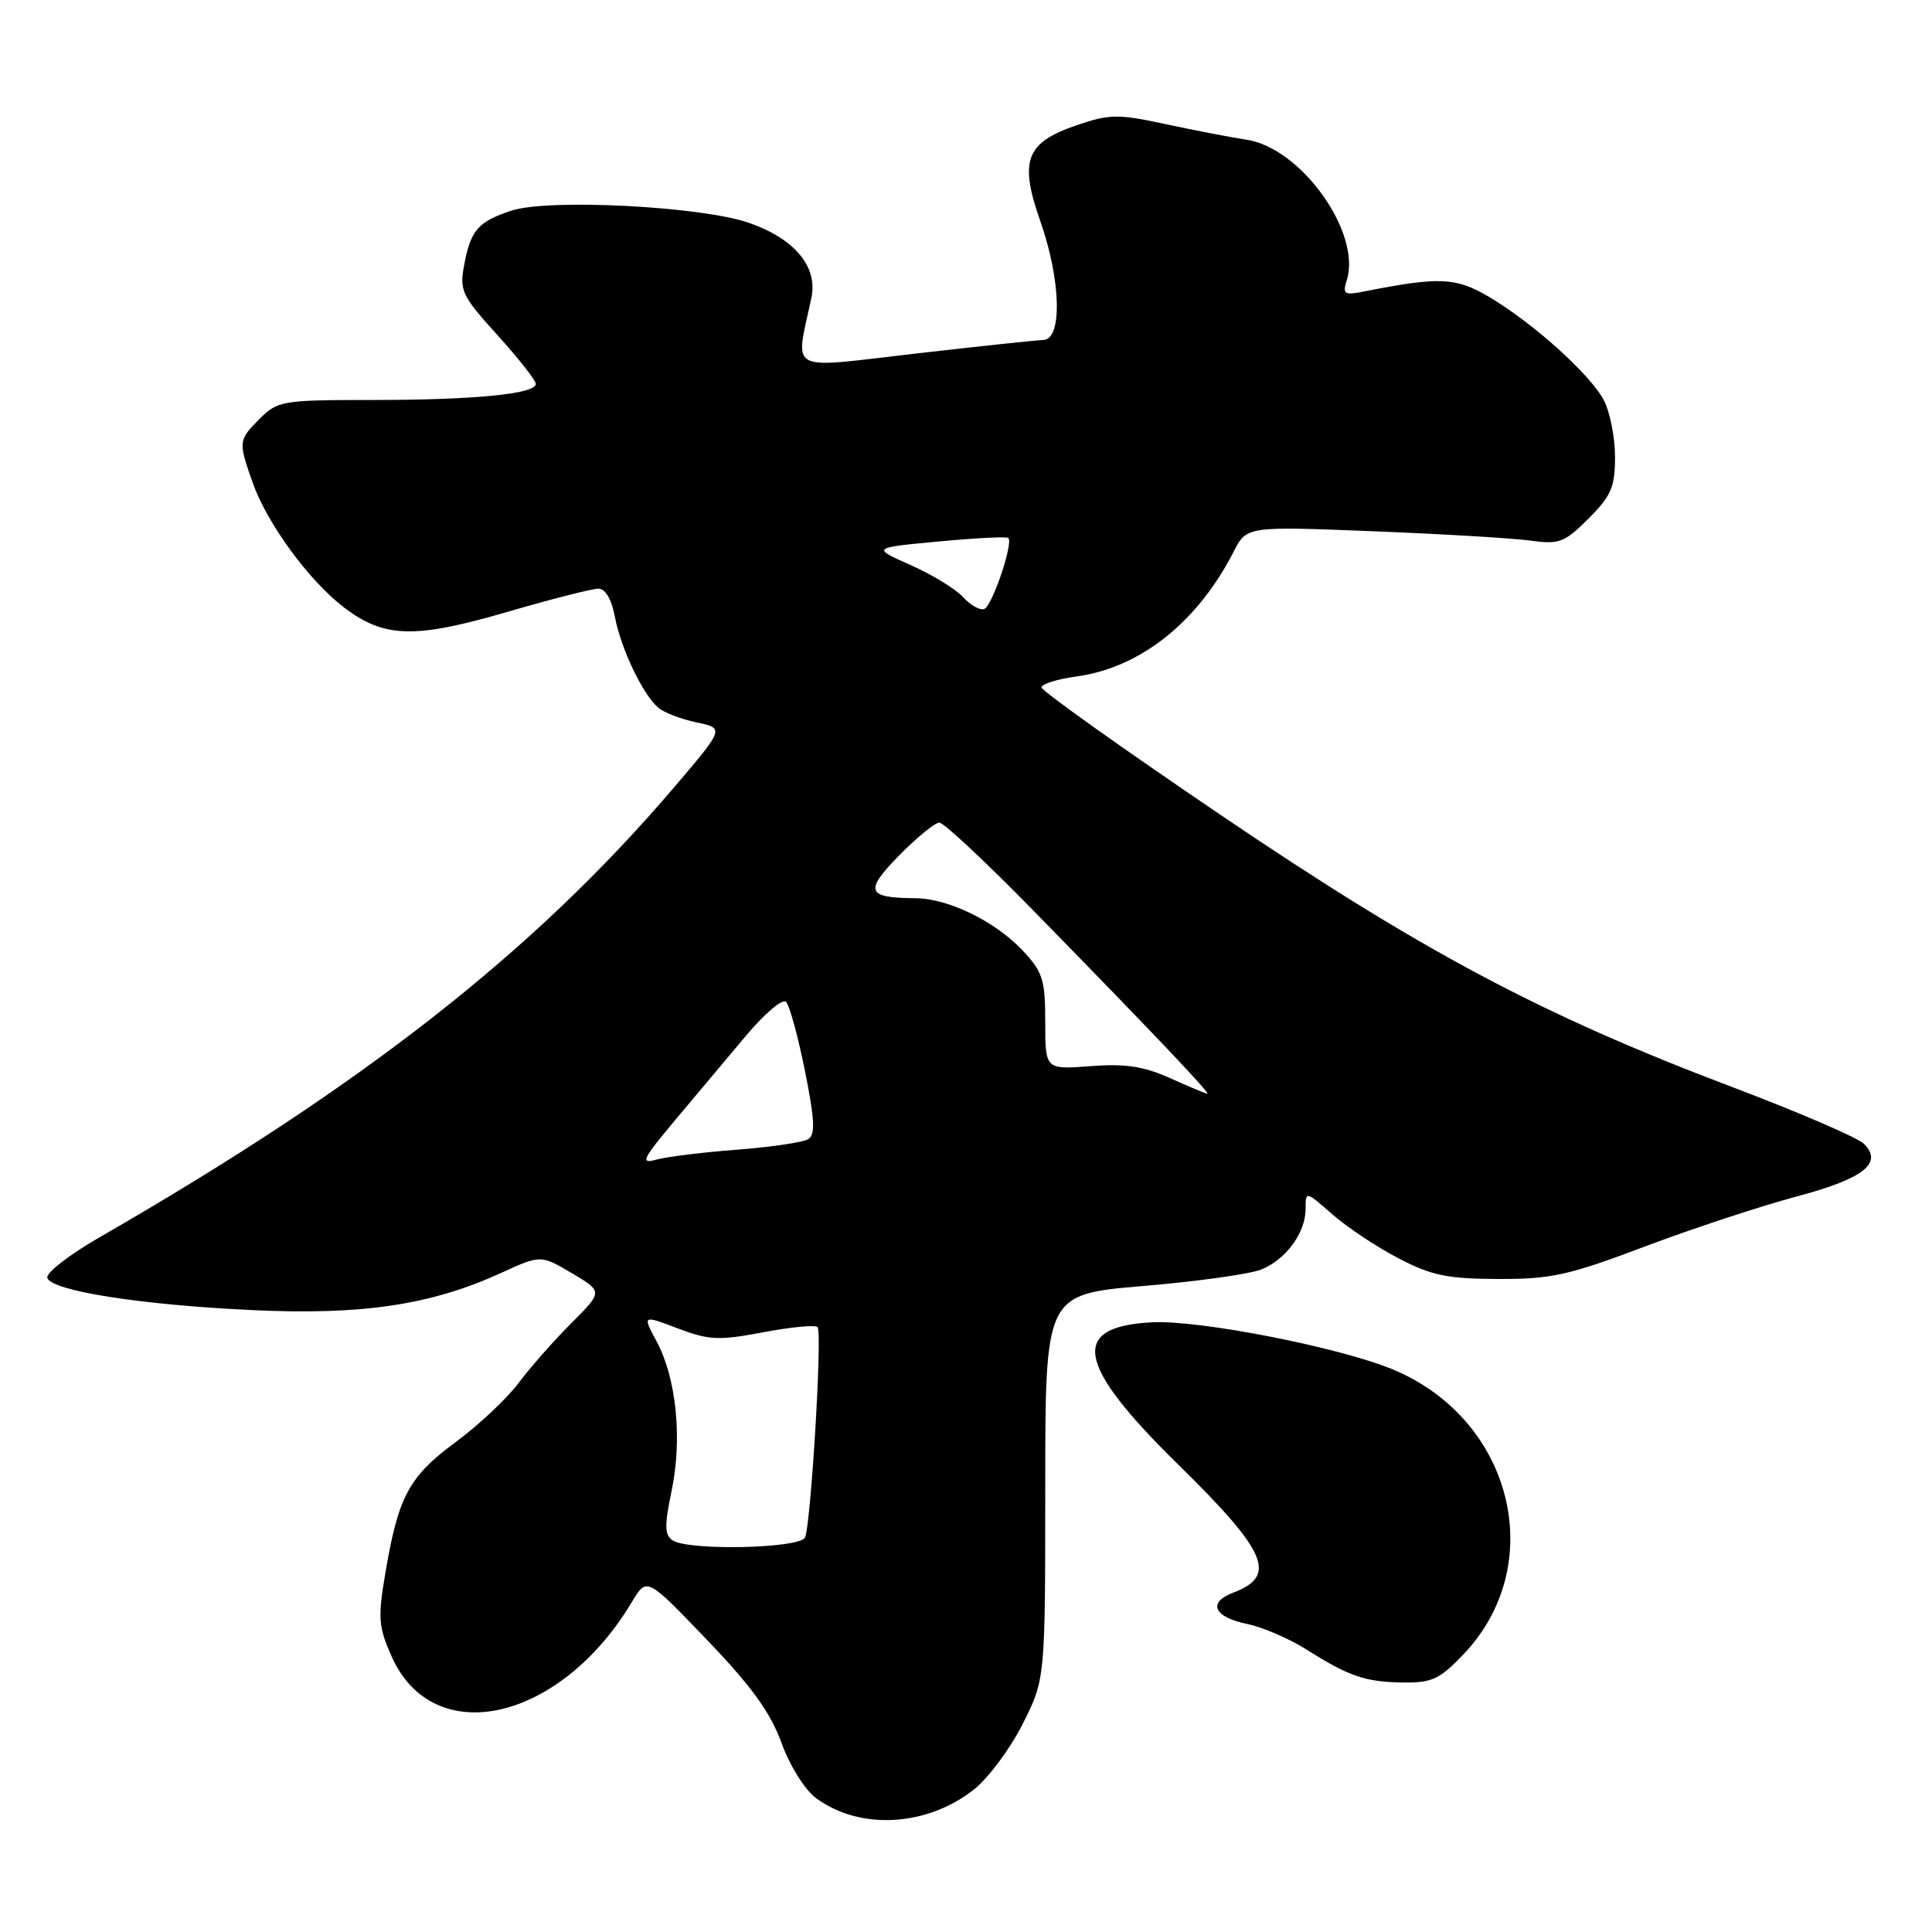 <?xml version="1.0" encoding="UTF-8" standalone="no"?>
<!DOCTYPE svg PUBLIC "-//W3C//DTD SVG 1.1//EN" "http://www.w3.org/Graphics/SVG/1.1/DTD/svg11.dtd" >
<svg xmlns="http://www.w3.org/2000/svg" xmlns:xlink="http://www.w3.org/1999/xlink" version="1.1" viewBox="0 0 256 256">
 <g >
 <path fill="currentColor"
d=" M 129.00 237.16 C 130.93 235.65 133.85 231.73 135.50 228.46 C 138.50 222.50 138.50 222.50 138.50 197.00 C 138.50 171.50 138.50 171.50 151.50 170.40 C 158.65 169.80 165.69 168.81 167.15 168.21 C 170.42 166.87 173.00 163.33 173.00 160.17 C 173.00 157.80 173.01 157.81 176.54 160.90 C 178.48 162.61 182.42 165.23 185.29 166.72 C 189.67 169.01 191.77 169.45 198.50 169.47 C 205.54 169.50 207.87 168.98 217.98 165.16 C 224.30 162.78 233.27 159.82 237.93 158.58 C 246.93 156.19 249.57 154.14 246.98 151.56 C 246.17 150.75 238.30 147.36 229.50 144.03 C 204.22 134.46 188.45 126.07 161.75 107.99 C 148.69 99.14 138.00 91.53 138.00 91.08 C 138.00 90.64 140.10 89.98 142.67 89.63 C 151.09 88.48 158.68 82.45 163.46 73.11 C 165.19 69.73 165.19 69.73 181.85 70.39 C 191.01 70.75 200.41 71.31 202.75 71.63 C 206.62 72.16 207.30 71.90 210.50 68.70 C 213.50 65.70 214.00 64.53 214.00 60.55 C 214.00 57.99 213.34 54.62 212.53 53.06 C 210.76 49.64 203.08 42.73 197.22 39.29 C 192.87 36.74 190.70 36.65 180.65 38.64 C 178.13 39.14 177.88 38.97 178.45 37.15 C 180.45 30.86 172.41 19.59 165.16 18.51 C 163.15 18.21 158.35 17.28 154.50 16.46 C 148.14 15.09 147.06 15.10 142.67 16.59 C 135.92 18.90 135.02 21.26 137.84 29.28 C 140.59 37.11 140.79 44.98 138.25 45.05 C 137.29 45.08 129.59 45.90 121.15 46.87 C 104.04 48.84 105.37 49.56 107.51 39.48 C 108.39 35.35 105.32 31.65 99.25 29.53 C 92.98 27.34 72.67 26.29 67.77 27.91 C 63.34 29.37 62.37 30.49 61.50 35.14 C 60.87 38.51 61.20 39.20 65.91 44.40 C 68.71 47.49 71.00 50.41 71.00 50.87 C 71.00 52.20 62.88 53.00 49.31 53.00 C 37.48 53.00 36.80 53.11 34.45 55.45 C 31.57 58.34 31.55 58.48 33.49 63.98 C 35.39 69.36 40.95 76.96 45.57 80.48 C 50.90 84.55 54.92 84.66 67.16 81.10 C 73.01 79.39 78.47 78.00 79.29 78.00 C 80.21 78.00 81.04 79.40 81.47 81.70 C 82.27 85.96 85.20 92.09 87.26 93.80 C 88.03 94.44 90.31 95.31 92.33 95.73 C 96.00 96.50 96.00 96.50 89.17 104.50 C 70.63 126.20 47.96 143.94 13.19 163.95 C 9.17 166.26 6.06 168.68 6.27 169.33 C 6.83 171.05 18.68 172.91 33.50 173.60 C 48.02 174.28 57.14 172.91 66.40 168.67 C 71.65 166.27 71.65 166.27 75.77 168.70 C 79.89 171.14 79.89 171.14 75.70 175.33 C 73.39 177.64 70.24 181.21 68.71 183.26 C 67.17 185.32 63.42 188.84 60.36 191.10 C 54.20 195.65 52.79 198.26 51.09 208.28 C 50.05 214.36 50.13 215.51 51.88 219.46 C 57.41 231.96 74.25 228.14 83.75 212.24 C 85.70 208.97 85.70 208.97 93.63 217.24 C 99.53 223.38 102.08 226.89 103.54 230.91 C 104.64 233.95 106.64 237.16 108.12 238.25 C 113.88 242.53 122.75 242.06 129.00 237.16 Z  M 193.94 219.18 C 205.22 207.33 200.46 188.10 184.61 181.48 C 177.61 178.55 159.02 174.90 152.72 175.21 C 141.67 175.75 142.56 180.76 156.06 194.00 C 167.92 205.64 169.29 208.80 163.44 211.02 C 159.95 212.35 160.81 214.27 165.32 215.20 C 167.33 215.62 170.82 217.13 173.07 218.54 C 178.78 222.15 180.87 222.86 185.90 222.94 C 189.75 222.99 190.77 222.51 193.94 219.18 Z  M 89.15 204.12 C 88.05 203.41 88.02 202.22 89.00 197.50 C 90.43 190.62 89.62 182.63 87.01 177.75 C 85.12 174.24 85.12 174.24 89.81 176.02 C 93.99 177.60 95.24 177.65 101.26 176.51 C 104.99 175.81 108.17 175.52 108.35 175.87 C 108.96 177.08 107.40 202.54 106.65 203.76 C 105.76 205.19 91.31 205.49 89.15 204.12 Z  M 89.46 148.42 C 92.19 145.16 96.43 140.12 98.87 137.21 C 101.32 134.30 103.69 132.29 104.15 132.75 C 104.62 133.22 105.74 137.33 106.66 141.89 C 107.96 148.40 108.06 150.35 107.08 150.95 C 106.40 151.37 102.17 151.99 97.67 152.34 C 93.18 152.68 88.38 153.27 87.00 153.65 C 84.79 154.26 85.08 153.65 89.46 148.42 Z  M 155.00 142.84 C 151.55 141.29 149.10 140.92 144.50 141.27 C 138.50 141.73 138.50 141.73 138.50 135.43 C 138.50 129.81 138.18 128.79 135.50 125.94 C 131.88 122.09 125.66 119.05 121.33 119.02 C 114.82 118.98 114.48 118.11 119.13 113.36 C 121.49 110.96 123.89 109.00 124.47 109.00 C 125.06 109.00 130.70 114.29 137.02 120.75 C 152.90 136.98 160.52 145.01 159.97 144.93 C 159.71 144.89 157.47 143.95 155.00 142.84 Z  M 127.61 79.12 C 126.64 78.05 123.53 76.15 120.68 74.88 C 115.50 72.58 115.50 72.58 124.37 71.75 C 129.25 71.29 133.41 71.08 133.61 71.28 C 134.30 71.97 131.45 80.35 130.41 80.70 C 129.83 80.89 128.57 80.18 127.61 79.12 Z "/>
</g>
</svg>